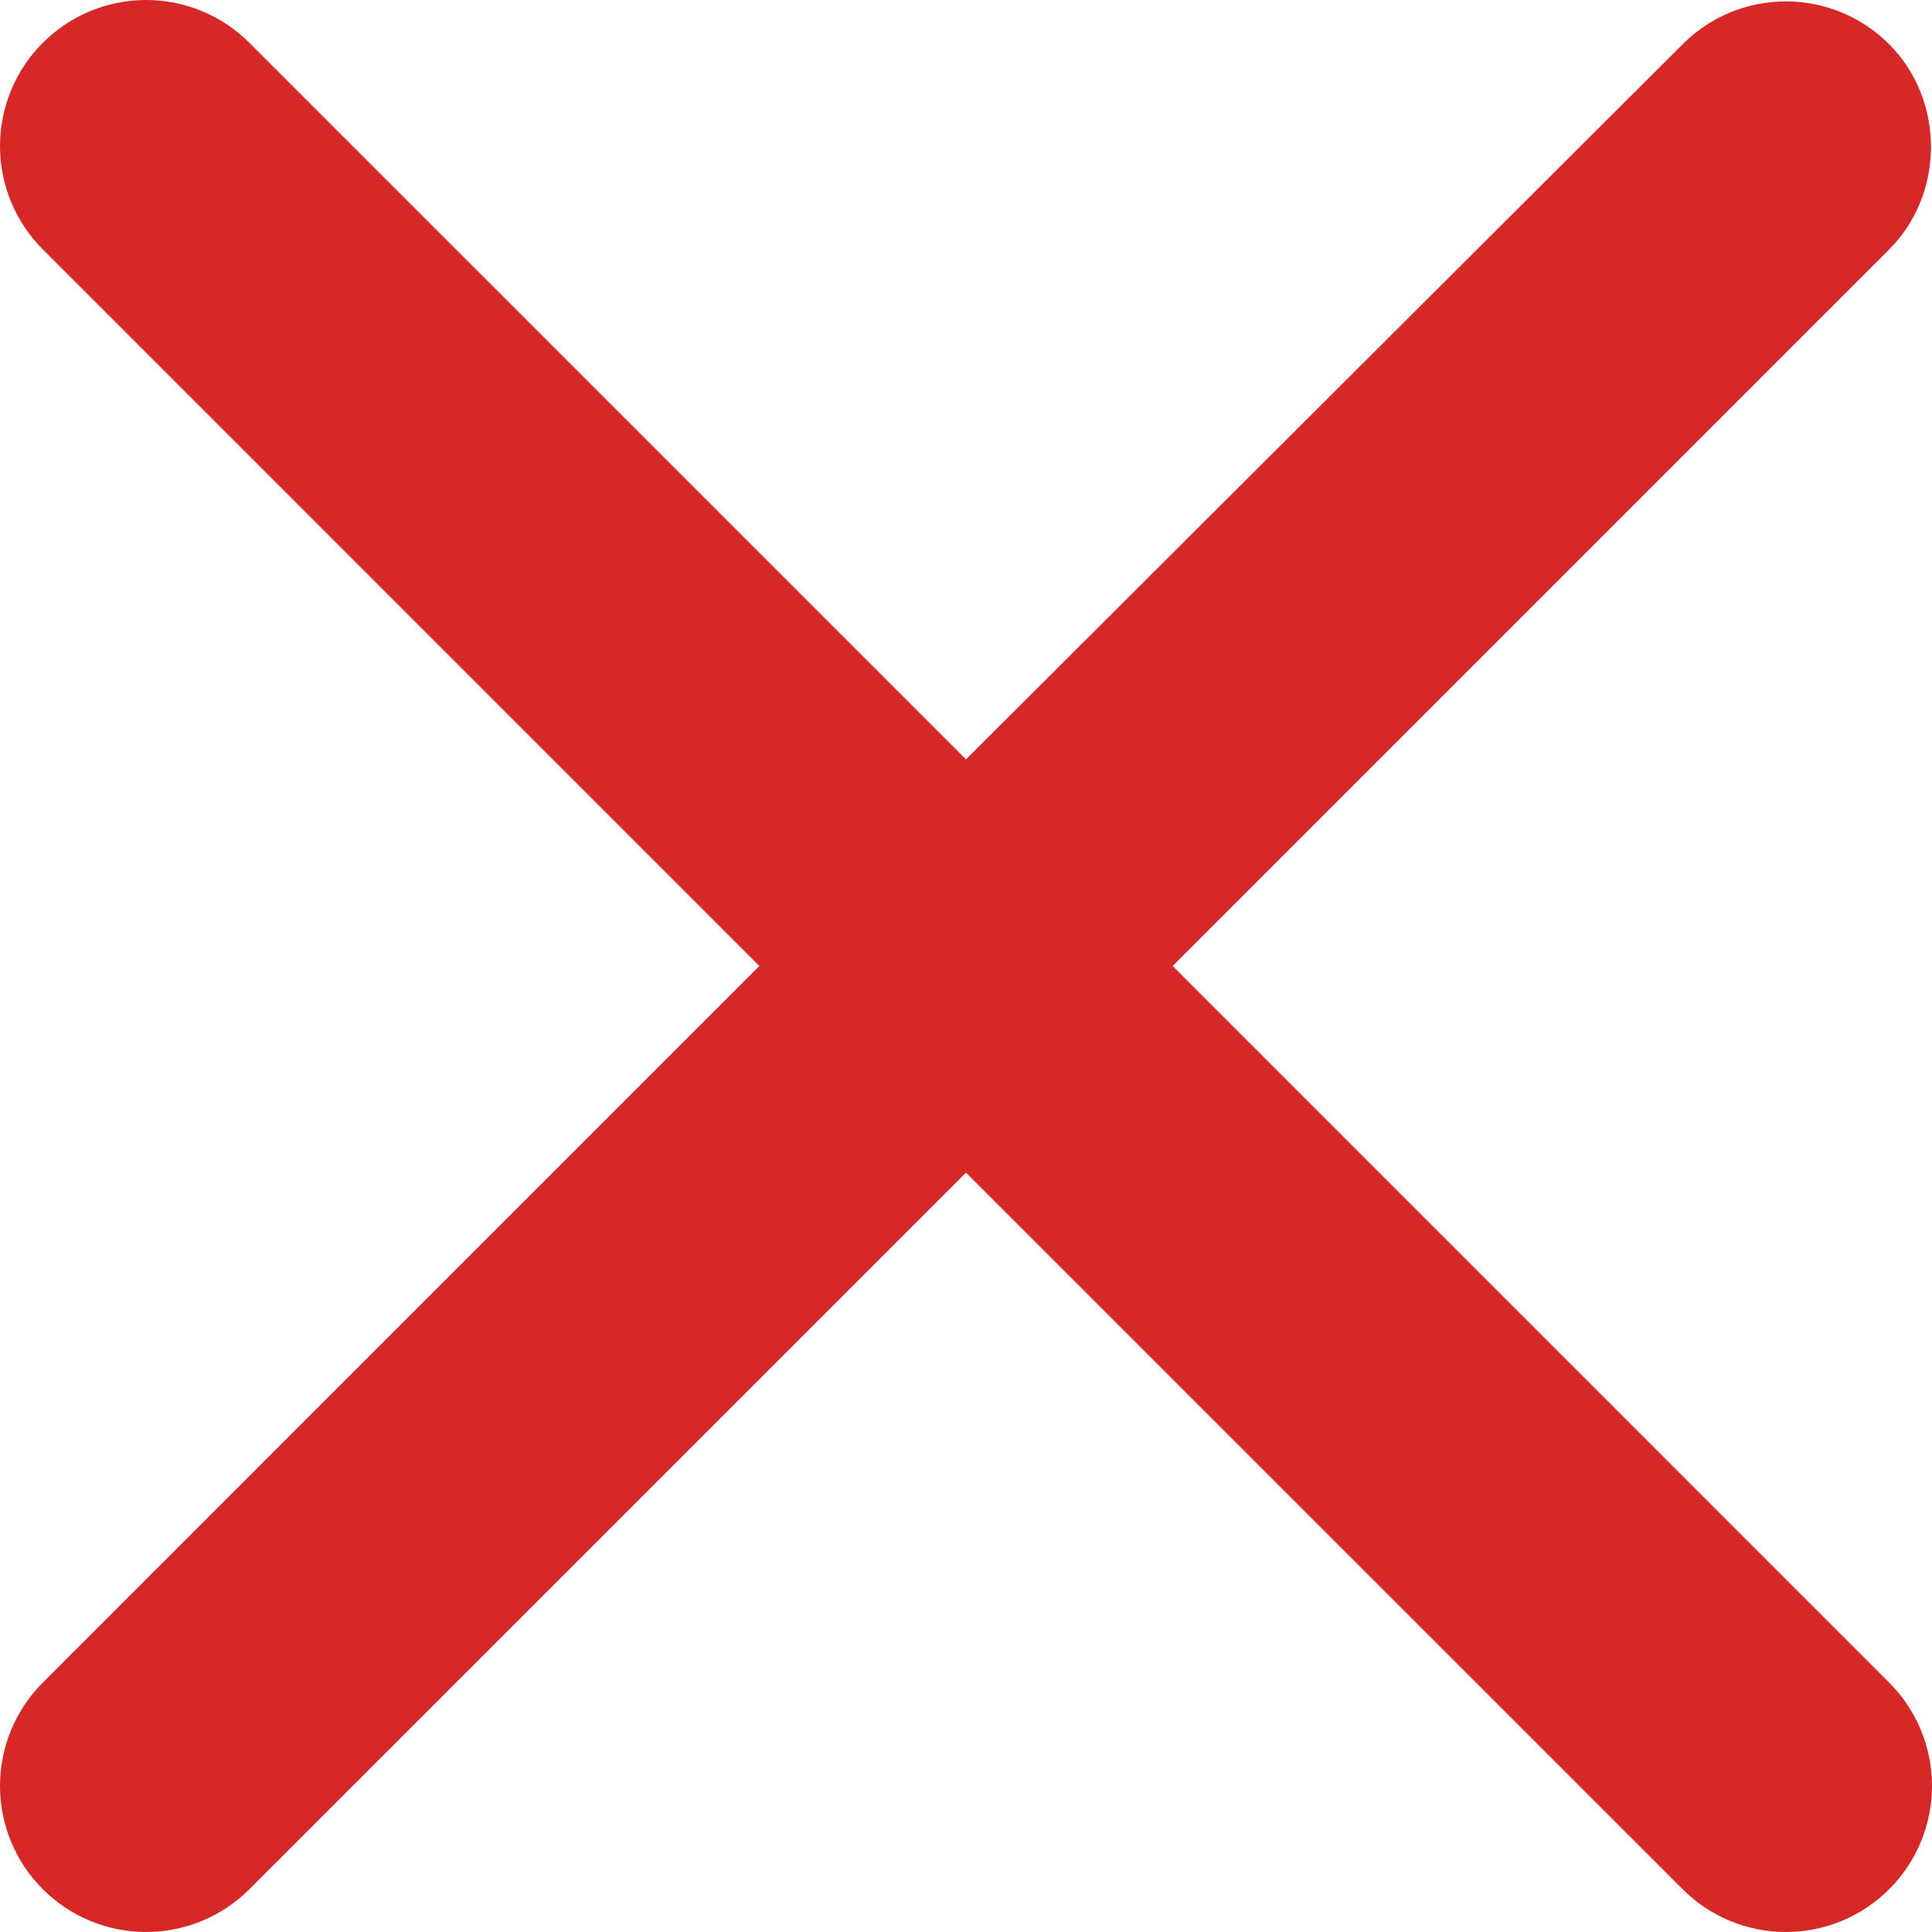 <svg width="25" height="25" viewBox="0 0 25 25" fill="none" xmlns="http://www.w3.org/2000/svg">
<path d="M24.446 0.573C24.271 0.397 24.062 0.257 23.833 0.162C23.604 0.067 23.358 0.018 23.109 0.018C22.861 0.018 22.615 0.067 22.386 0.162C22.156 0.257 21.948 0.397 21.773 0.573L12.5 9.826L3.227 0.554C3.052 0.378 2.843 0.239 2.614 0.144C2.385 0.049 2.139 1.84979e-09 1.891 0C1.642 -1.84979e-09 1.396 0.049 1.167 0.144C0.938 0.239 0.729 0.378 0.554 0.554C0.378 0.729 0.239 0.938 0.144 1.167C0.049 1.396 -1.84979e-09 1.642 0 1.891C1.84979e-09 2.139 0.049 2.385 0.144 2.614C0.239 2.843 0.378 3.052 0.554 3.227L9.826 12.5L0.554 21.773C0.378 21.948 0.239 22.157 0.144 22.386C0.049 22.615 0 22.861 0 23.109C0 23.358 0.049 23.604 0.144 23.833C0.239 24.062 0.378 24.271 0.554 24.446C0.729 24.622 0.938 24.761 1.167 24.856C1.396 24.951 1.642 25 1.891 25C2.139 25 2.385 24.951 2.614 24.856C2.843 24.761 3.052 24.622 3.227 24.446L12.5 15.174L21.773 24.446C21.948 24.622 22.157 24.761 22.386 24.856C22.615 24.951 22.861 25 23.109 25C23.358 25 23.604 24.951 23.833 24.856C24.062 24.761 24.271 24.622 24.446 24.446C24.622 24.271 24.761 24.062 24.856 23.833C24.951 23.604 25 23.358 25 23.109C25 22.861 24.951 22.615 24.856 22.386C24.761 22.157 24.622 21.948 24.446 21.773L15.174 12.5L24.446 3.227C25.167 2.507 25.167 1.293 24.446 0.573Z" fill="#D72828"/>
</svg>
